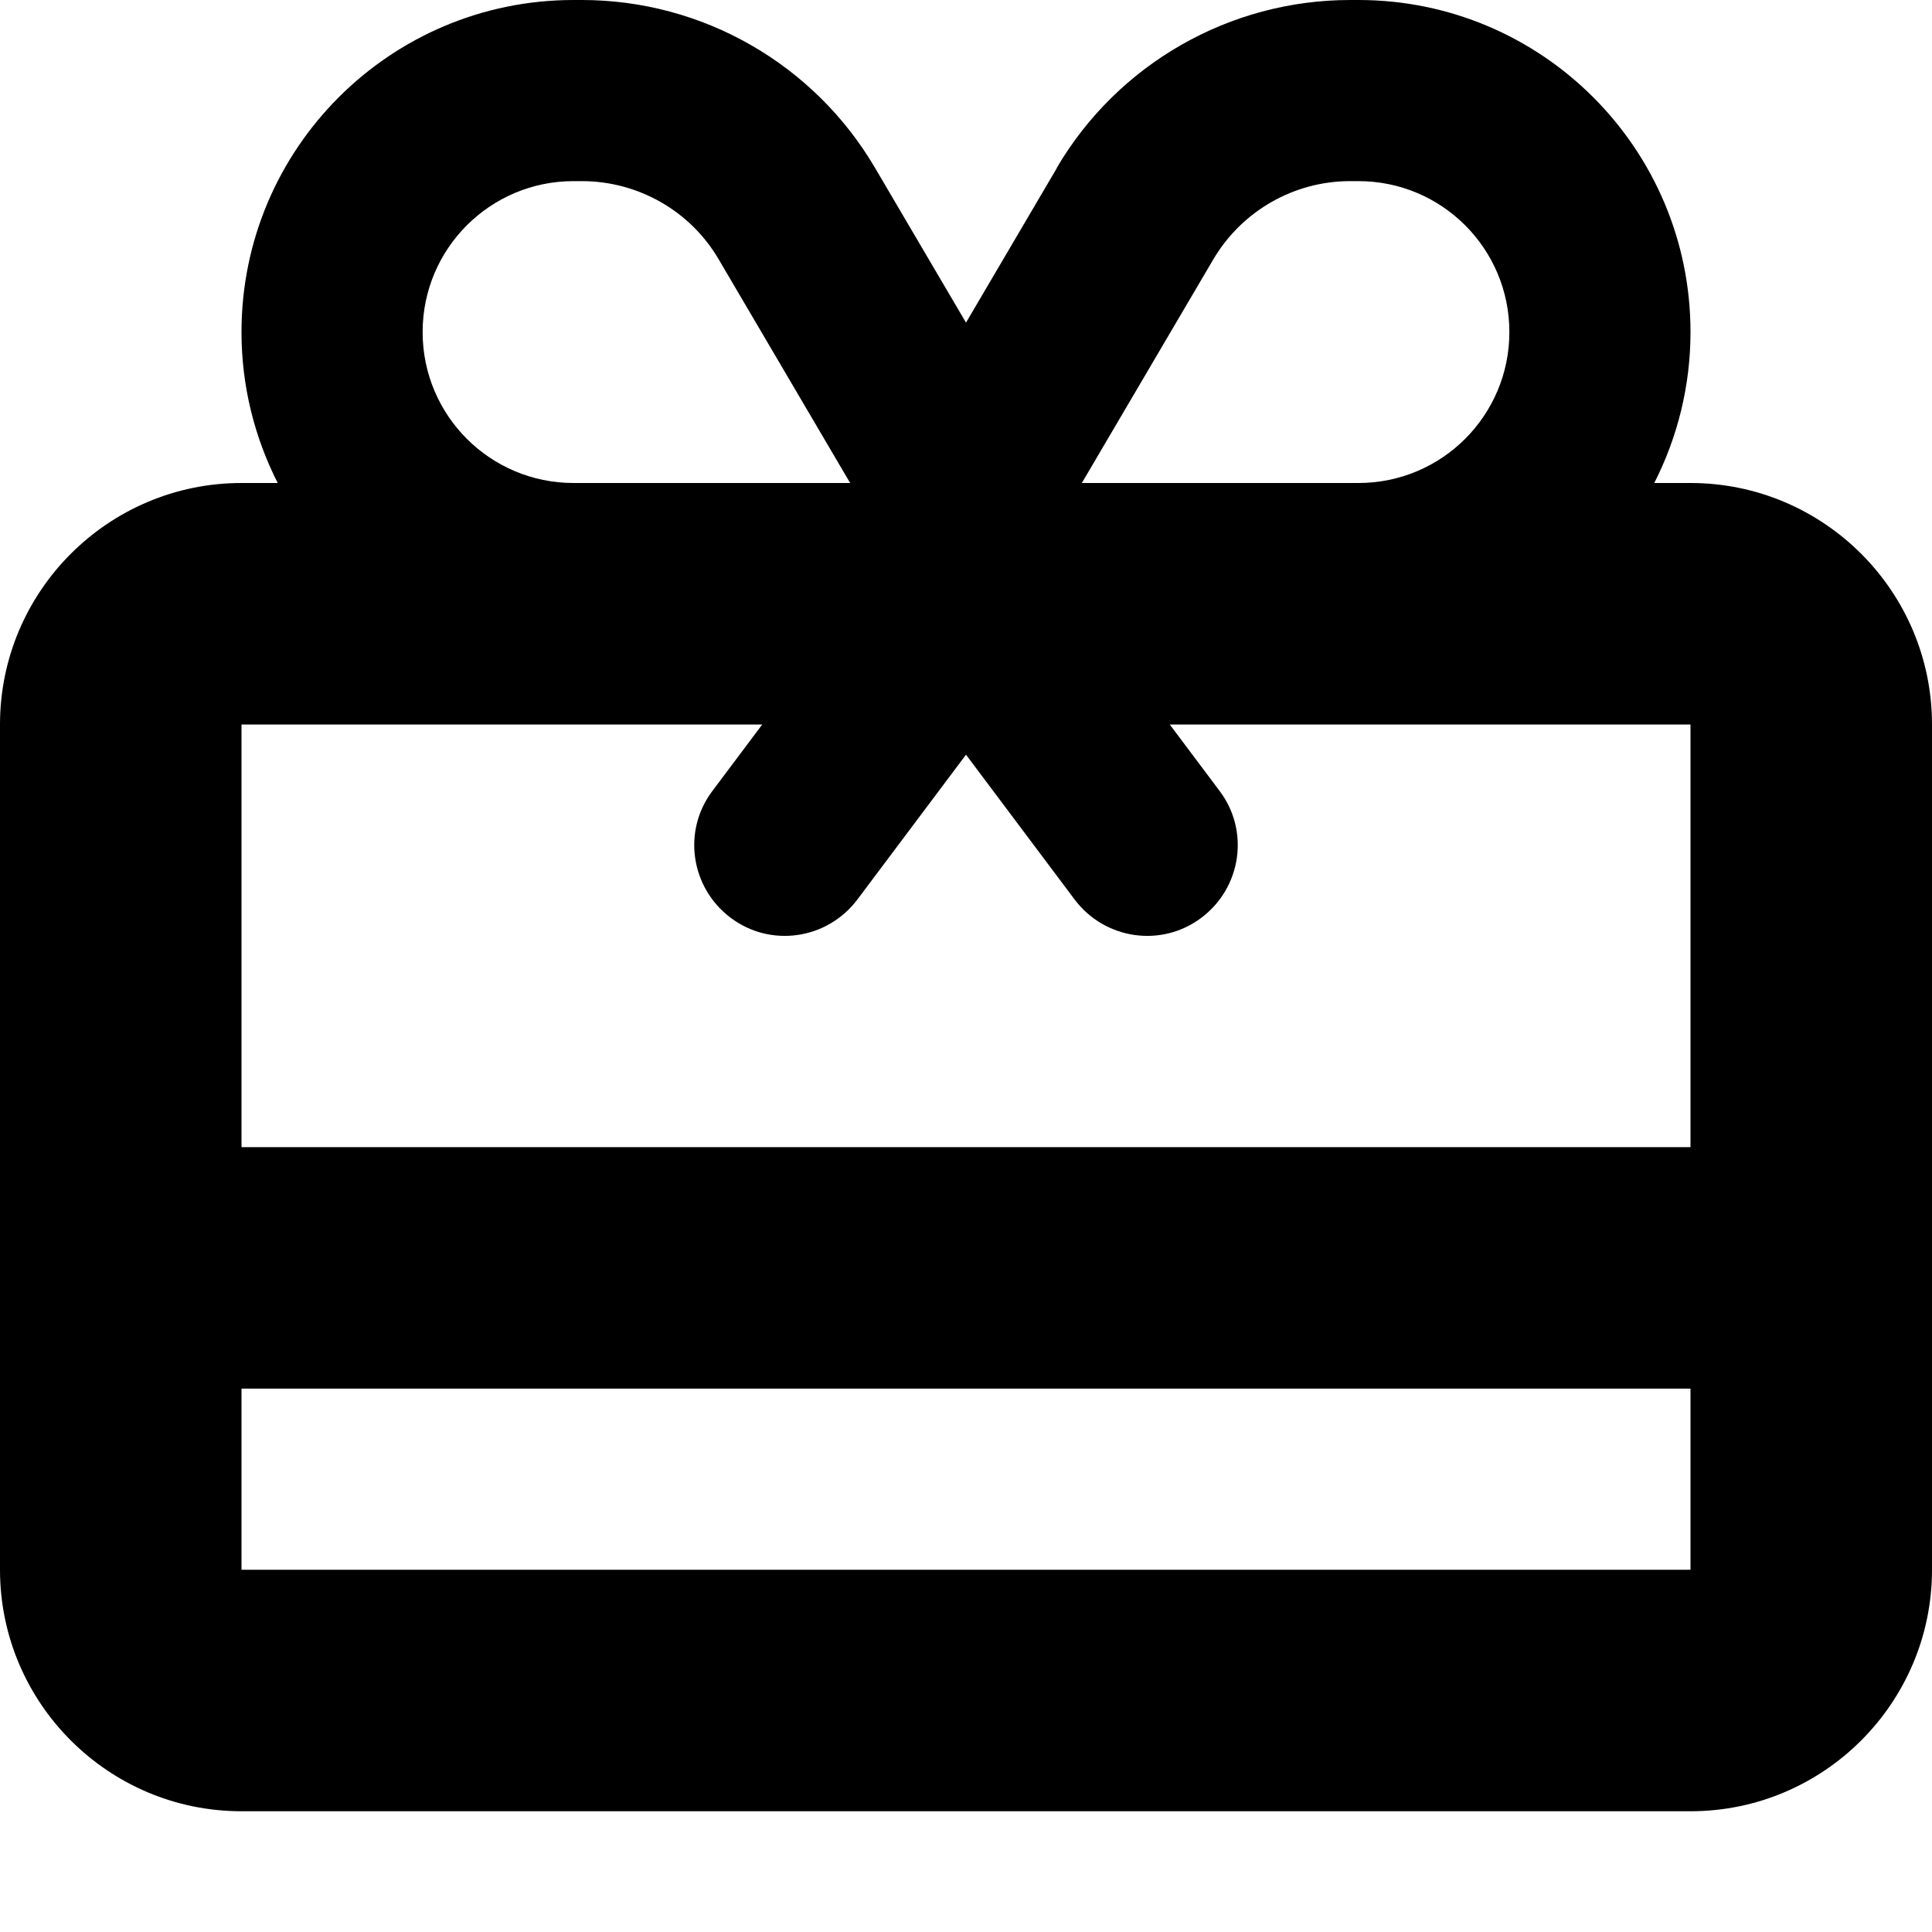 <svg fill="currentColor" xmlns="http://www.w3.org/2000/svg" viewBox="0 0 512 512"><!--! Font Awesome Pro 7.1.0 by @fontawesome - https://fontawesome.com License - https://fontawesome.com/license (Commercial License) Copyright 2025 Fonticons, Inc. --><path fill="currentColor" d="M321.5 68.8C329.1 55.9 342.9 48 357.8 48l2.2 0c22.1 0 40 17.9 40 40s-17.9 40-40 40l-73.3 0 34.8-59.2zm-131 0l34.8 59.2-73.3 0c-22.1 0-40-17.9-40-40s17.9-40 40-40l2.2 0c14.9 0 28.8 7.9 36.3 20.8zm89.6-24.3l-24.1 41-24.1-41C215.7 16.9 186.1 0 154.2 0L152 0c-48.6 0-88 39.4-88 88 0 14.4 3.5 28 9.6 40L64 128c-35.3 0-64 28.7-64 64L0 416c0 35.3 28.7 64 64 64l384 0c35.3 0 64-28.7 64-64l0-224c0-35.3-28.7-64-64-64l-9.6 0c6.1-12 9.6-25.6 9.6-40 0-48.6-39.4-88-88-88l-2.2 0c-31.9 0-61.5 16.9-77.7 44.4zM448 368l0 48-384 0 0-48 384 0zm0-64l-384 0 0-112 138 0-13.2 17.6c-8 10.6-5.8 25.6 4.8 33.6s25.6 5.8 33.6-4.8L256 200 284.8 238.4c8 10.6 23 12.8 33.6 4.8s12.8-23 4.8-33.6l-13.2-17.6 138 0 0 112z"/></svg>